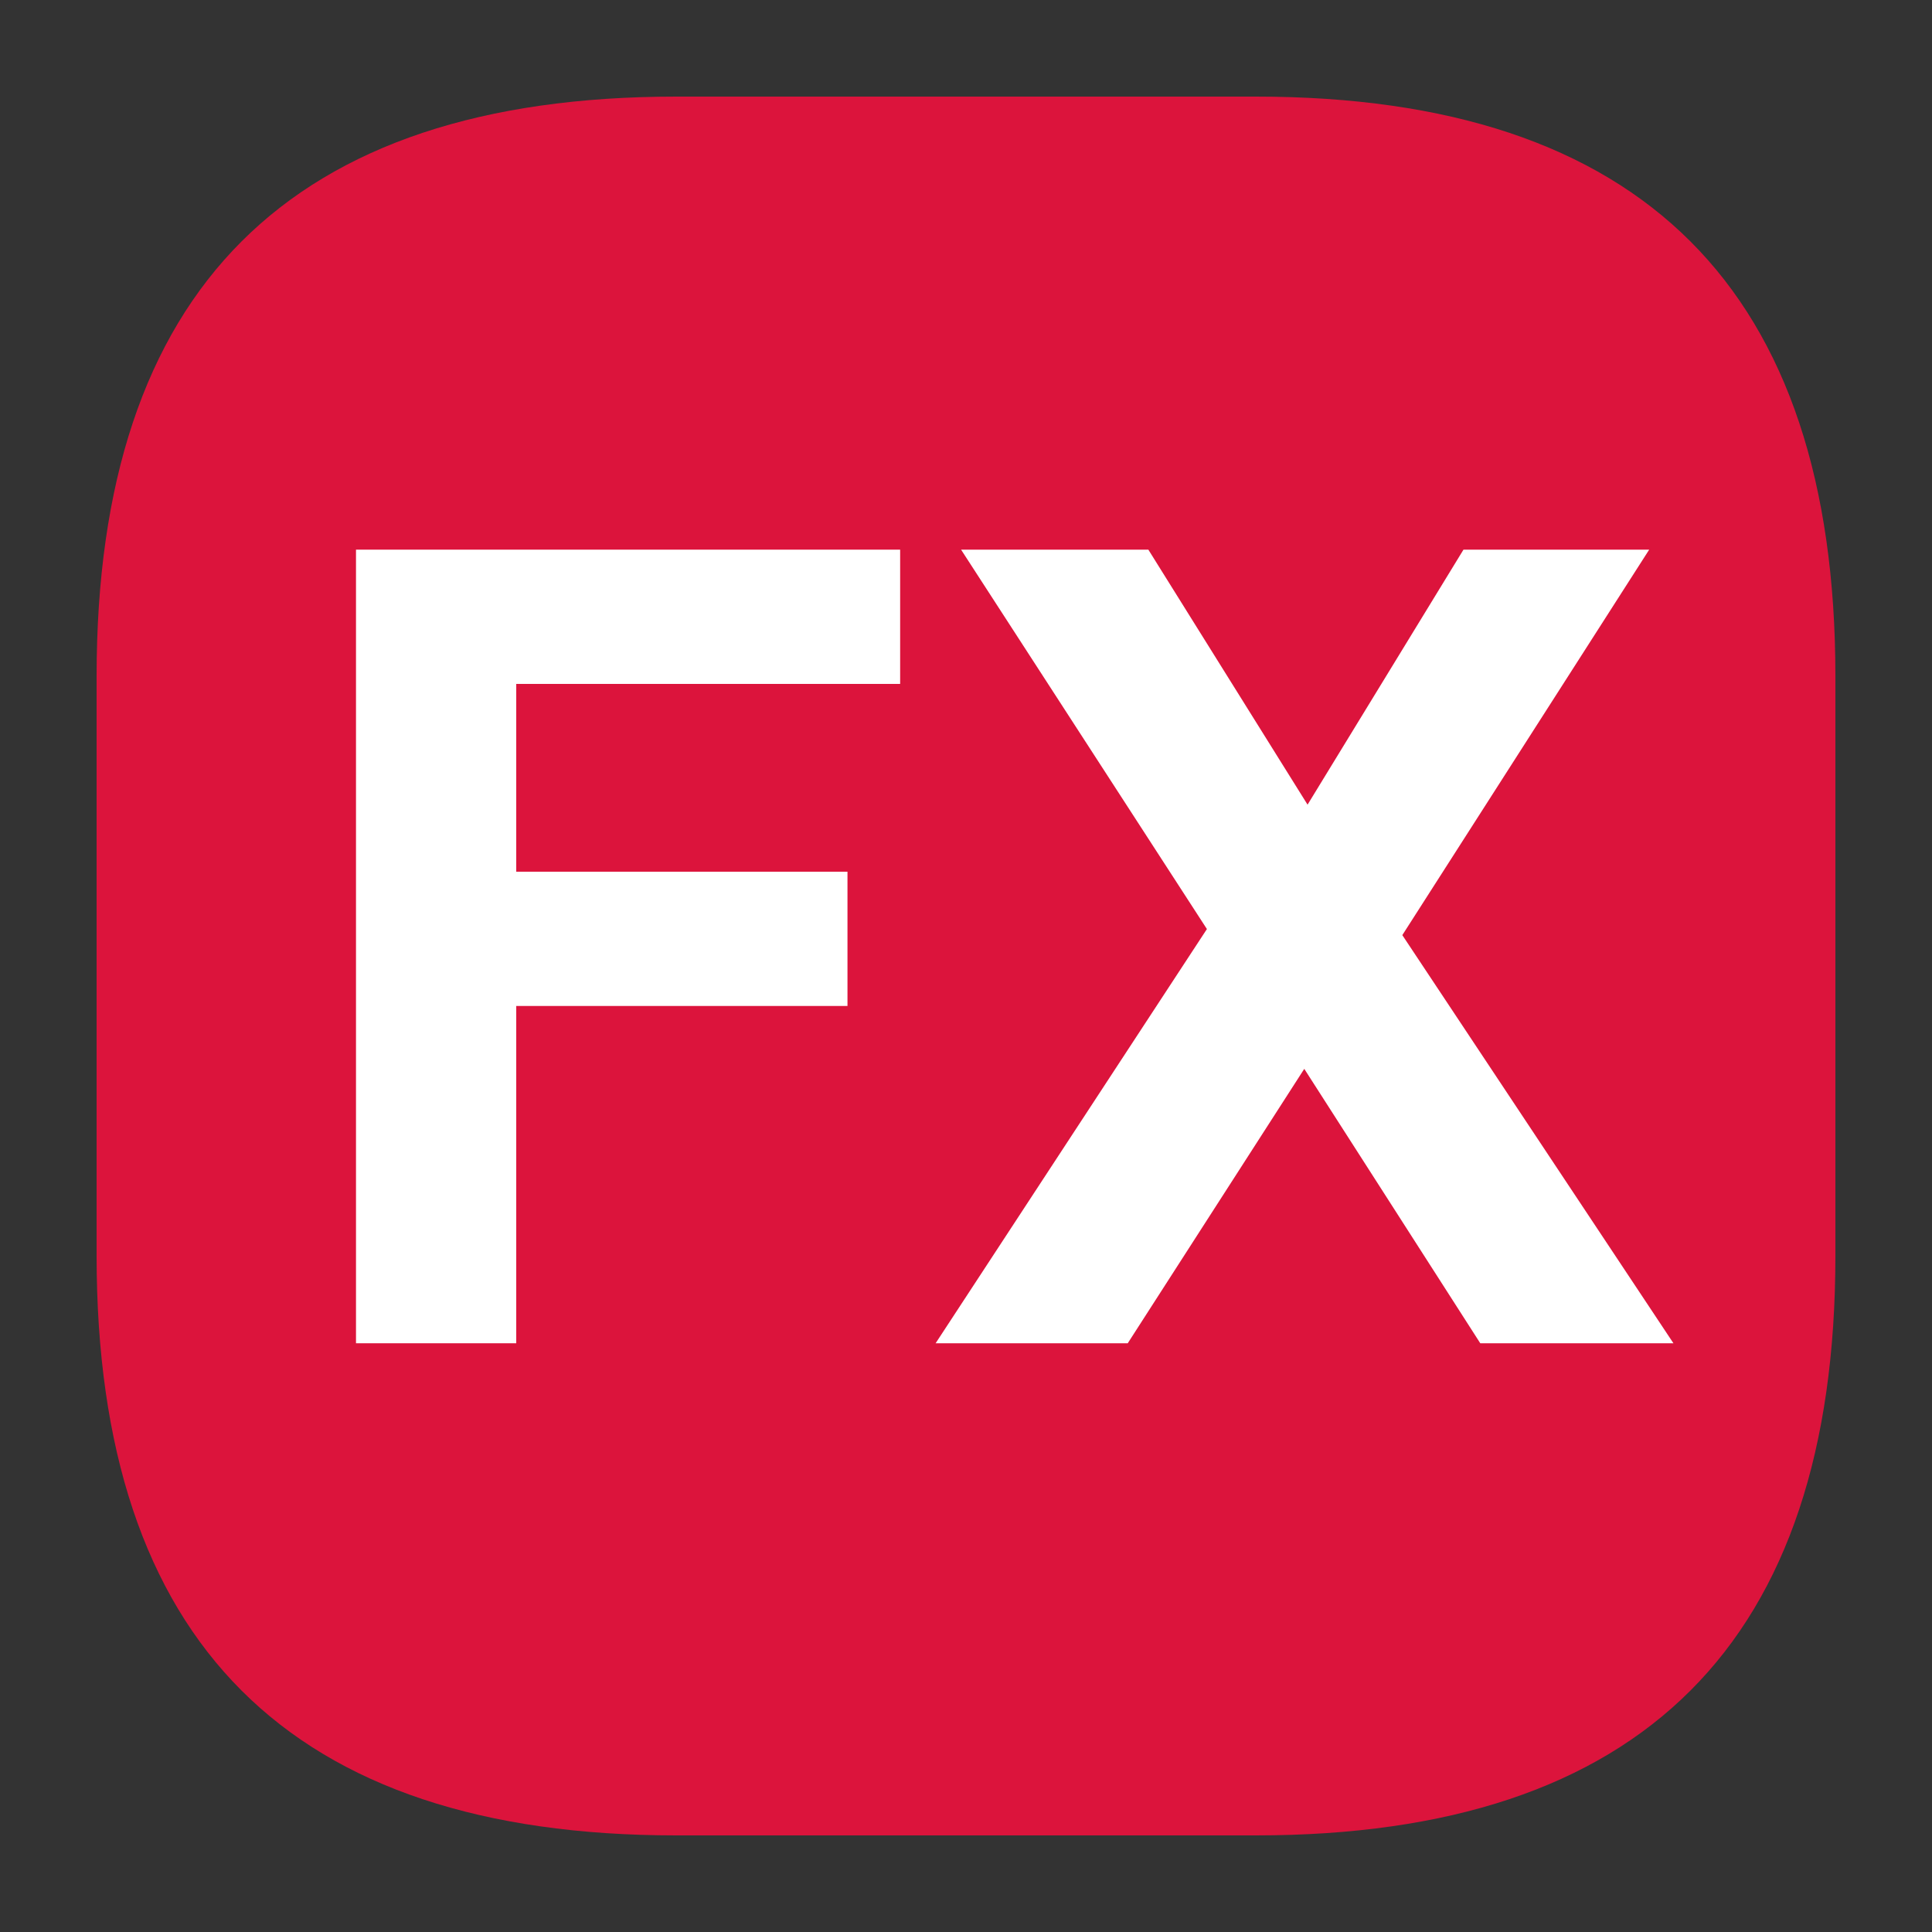 <svg xmlns:xlink="http://www.w3.org/1999/xlink" width="410.4pt" height="410.4pt" viewBox="0 0 410.4 410.4"
     xmlns="http://www.w3.org/2000/svg" version="1.1">
    <rect x="0" y="0" width="410.4" height="410.4" fill="#333333" stroke="none"/>
    <defs>
        <style type="text/css">*{stroke-linejoin: round; stroke-linecap: butt}</style>
    </defs>
    <g id="figure_1">
        <g id="patch_1">
            <path d="M 0 410.4
L 410.4 410.4 
L 410.4 0 
L 0 0 
L 0 410.4 
z
" style="fill: none"/>
        </g>
        <g id="axes_1">
            <g id="patch_2">
                <path d="M 143.64 389.88
L 266.76 389.88 
Q 389.88 389.88 389.88 266.76 
L 389.88 143.64 
Q 389.88 20.52 266.76 20.52 
L 143.64 20.52 
Q 20.52 20.52 20.52 143.64 
L 20.52 266.76 
Q 20.52 389.88 143.64 389.88 
z
" clip-path="url(#pa2d7d167d9)" style="fill: #dc143c"/>
            </g>
            <g id="text_1">
                <!-- FX -->
                <g style="fill: #ffffff" transform="translate(58.252 285.34) scale(2.3 -2.3)">
                    <defs>
                        <path id="Arial-BoldMT-46" d="M 472 0
L 472 4581 
L 3613 4581 
L 3613 3806 
L 1397 3806 
L 1397 2722 
L 3309 2722 
L 3309 1947 
L 1397 1947 
L 1397 0 
L 472 0 
z
" transform="scale(0.016)"/>
                        <path id="Arial-BoldMT-58" d="M 0 0
L 1566 2391 
L 147 4581 
L 1228 4581 
L 2147 3109 
L 3047 4581 
L 4119 4581 
L 2694 2356 
L 4259 0 
L 3144 0 
L 2128 1584 
L 1109 0 
L 0 0 
z
" transform="scale(0.016)"/>
                    </defs>
                    <use xlink:href="#Arial-BoldMT-46"/>
                    <use xlink:href="#Arial-BoldMT-58" transform="translate(61.084 0)"/>
                </g>
            </g>
        </g>
    </g>
    <defs>
        <clipPath id="pa2d7d167d9">
            <rect x="0" y="0" width="410.4" height="410.4"/>
        </clipPath>
    </defs>
</svg>
